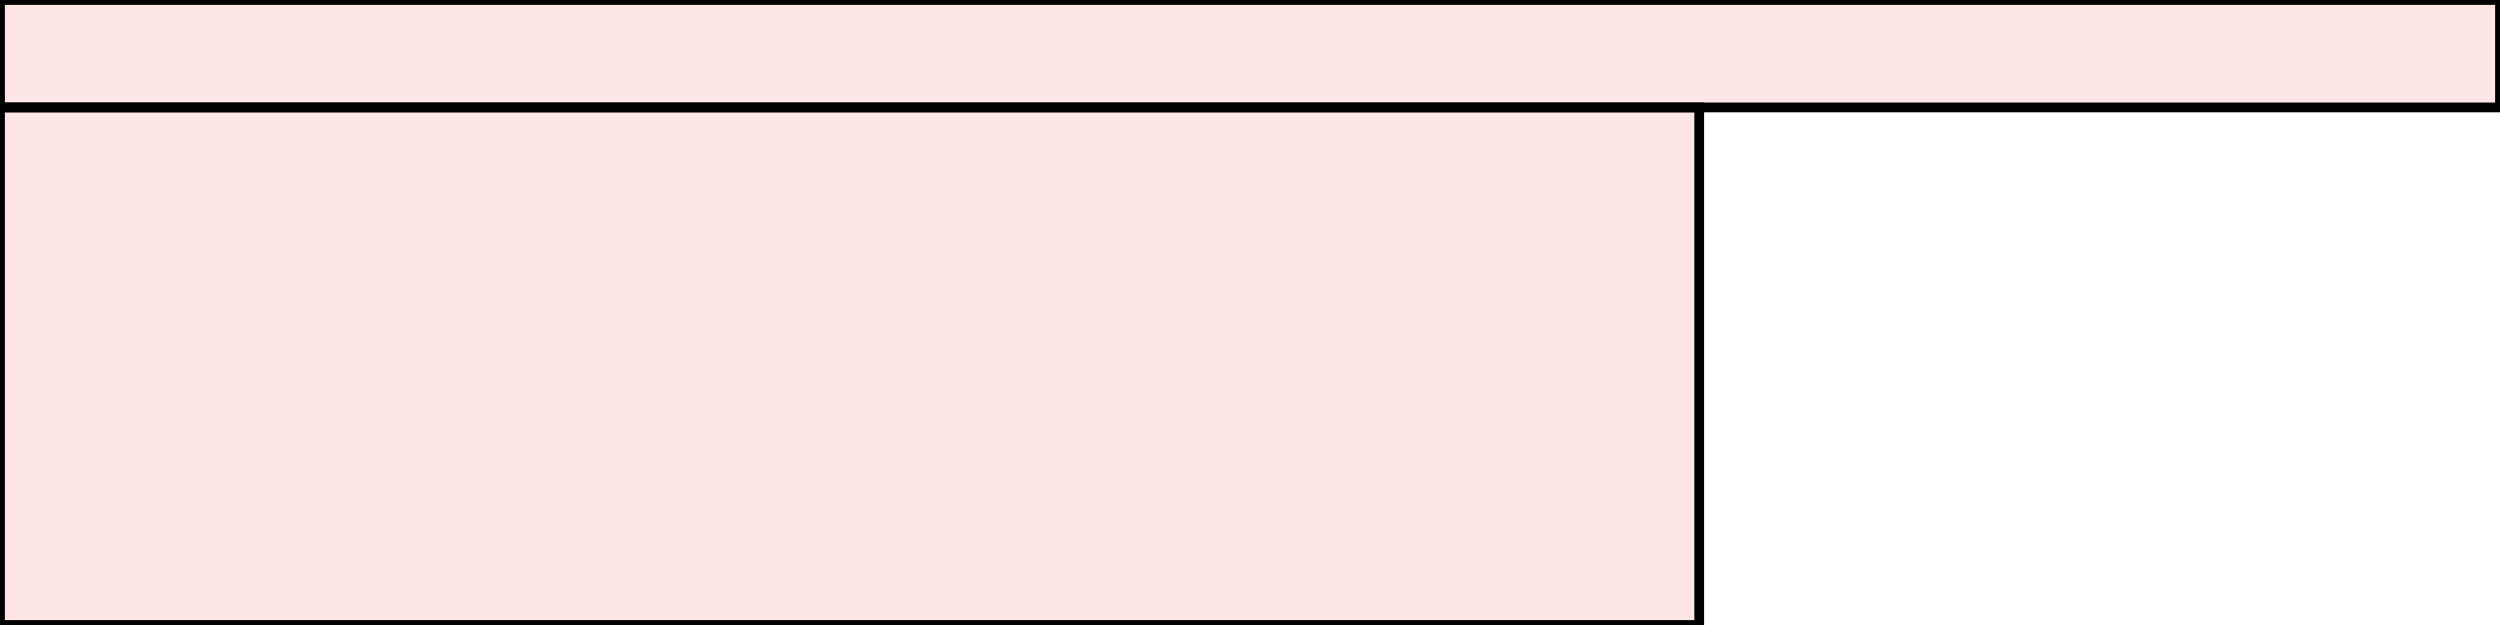 <?xml version="1.0" encoding="UTF-8"?>
<svg xmlns="http://www.w3.org/2000/svg" xmlns:xlink="http://www.w3.org/1999/xlink"
     width="256" height="64" viewBox="0 0 256 64">
<defs>
</defs>
<rect x="0" y="11" width="174" height="53" stroke="black" fill="red" fill-opacity="0.1" id="0">
<title>sprite_7</title>
</rect>
<rect x="0" y="0" width="256" height="11" stroke="black" fill="red" fill-opacity="0.1" id="1">
<title>sprite_8</title>
</rect>
</svg>